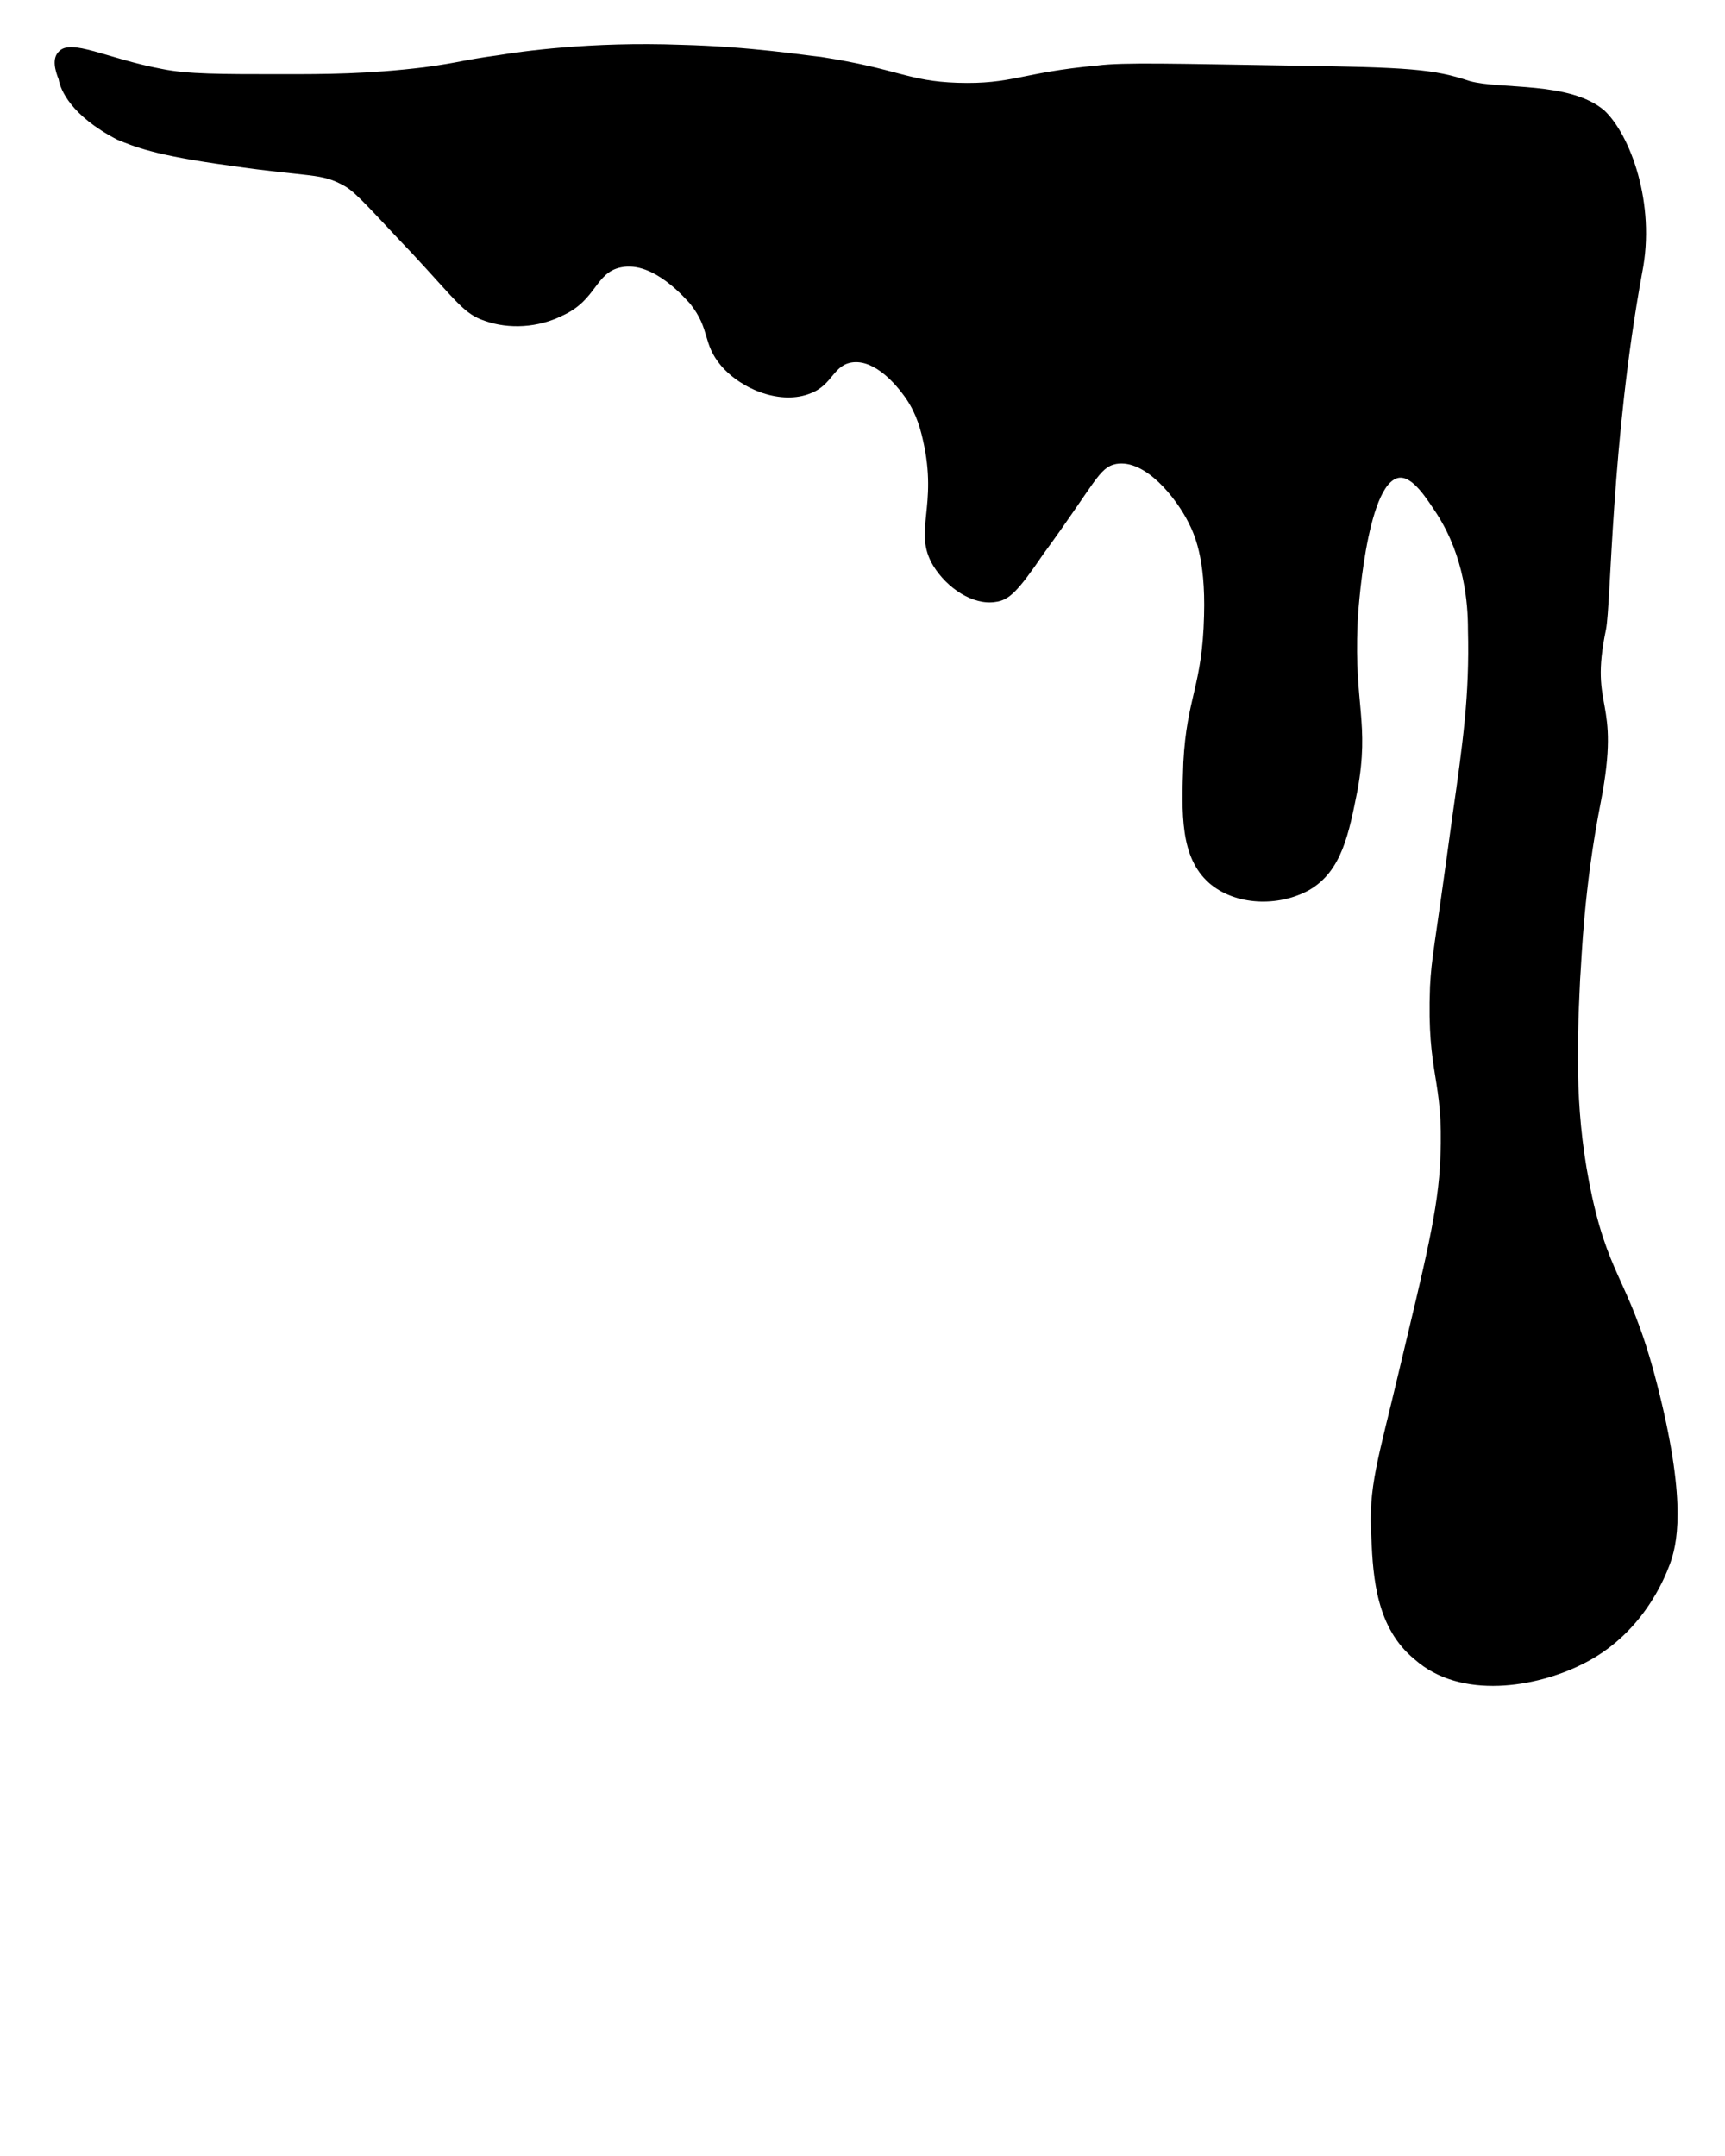 <?xml version="1.0" encoding="utf-8"?>
<!-- Generator: Adobe Illustrator 23.0.1, SVG Export Plug-In . SVG Version: 6.00 Build 0)  -->
<svg version="1.1" id="Calque_1" xmlns="http://www.w3.org/2000/svg" xmlns:xlink="http://www.w3.org/1999/xlink" x="0px" y="0px"
	 viewBox="0 0 100 125" style="enable-background:new 0 0 100 125;" xml:space="preserve">
<path d="M3.4,3c0.7-0.8,2.8,0.4,6,1c1.5,0.3,3.3,0.3,7,0.3c2.4,0,4.9,0,8.2-0.4c2.2-0.3,2.1-0.4,4.3-0.7c1.2-0.2,5.3-0.8,10.6-0.6
	c4,0.1,7.1,0.6,8.1,0.7c4.5,0.7,5,1.4,7.9,1.5c3.2,0.1,3.7-0.6,8.1-1c1.5-0.2,4.7-0.1,11.1,0c7,0.1,8.4,0.2,10.5,0.9
	C87,5.2,91,4.7,93,6.4c1.5,1.4,3,5.4,2.2,9.4c-1.8,9.8-1.8,19.2-2.1,20.7c-1,4.8,0.9,3.8-0.3,10c-1,5.1-1.1,9-1.2,10.3
	c-0.2,4.2-0.3,8,0.7,12.6c1.1,5,2.3,4.9,3.9,11.4s1,8.8,0.6,9.9c-0.3,0.8-1.6,4.1-5.1,5.8c-2.6,1.3-7,2.1-9.7-0.3
	c-2.2-1.8-2.4-4.7-2.5-7c-0.2-3,0.4-4.6,1.6-9.7c1.5-6.3,2.3-9.4,2.4-12.4c0.2-4.6-0.8-4.7-0.6-9.9c0.1-1.8,0.2-1.8,1.3-9.9
	c0.6-4.2,1-7,0.9-10.8c0-1.5-0.2-4.2-1.8-6.7c-0.6-0.9-1.4-2.2-2.2-2.1c-1.9,0.3-2.4,8-2.4,8.5c-0.2,4.7,0.7,5.7,0,9.6
	c-0.5,2.5-0.9,4.7-2.8,5.8c-1.8,1-4.3,0.9-5.8-0.4c-1.7-1.5-1.6-4-1.5-7c0.2-3.8,1.1-4.4,1.2-8.5c0.1-3.4-0.6-4.8-0.9-5.4
	c-0.7-1.4-2.5-3.7-4.2-3.4c-1,0.2-1.2,1.1-4.2,5.2c-1.5,2.2-2,2.7-2.8,2.8c-1.3,0.2-2.8-0.8-3.6-2.1c-1.2-2,0.3-3.4-0.6-7.3
	c-0.2-0.9-0.5-1.8-1.2-2.7c-0.3-0.4-1.5-1.9-2.8-1.8c-1.2,0.1-1.2,1.3-2.5,1.8c-1.7,0.7-4-0.2-5.2-1.6c-1.1-1.3-0.6-2.1-1.8-3.6
	c-0.2-0.2-2.1-2.5-4-2.1c-1.5,0.3-1.4,1.9-3.4,2.8c-1.4,0.7-3.1,0.8-4.5,0.3c-1.2-0.4-1.6-1.1-4.2-3.9c-2.2-2.3-3.2-3.5-3.9-3.9
	c-1.4-0.8-1.9-0.5-6.7-1.2C8.9,9,7.8,8.5,6.8,8.1C4.1,6.7,3.5,5.2,3.4,4.6C3.2,4.1,3,3.4,3.4,3z"/>
</svg>
